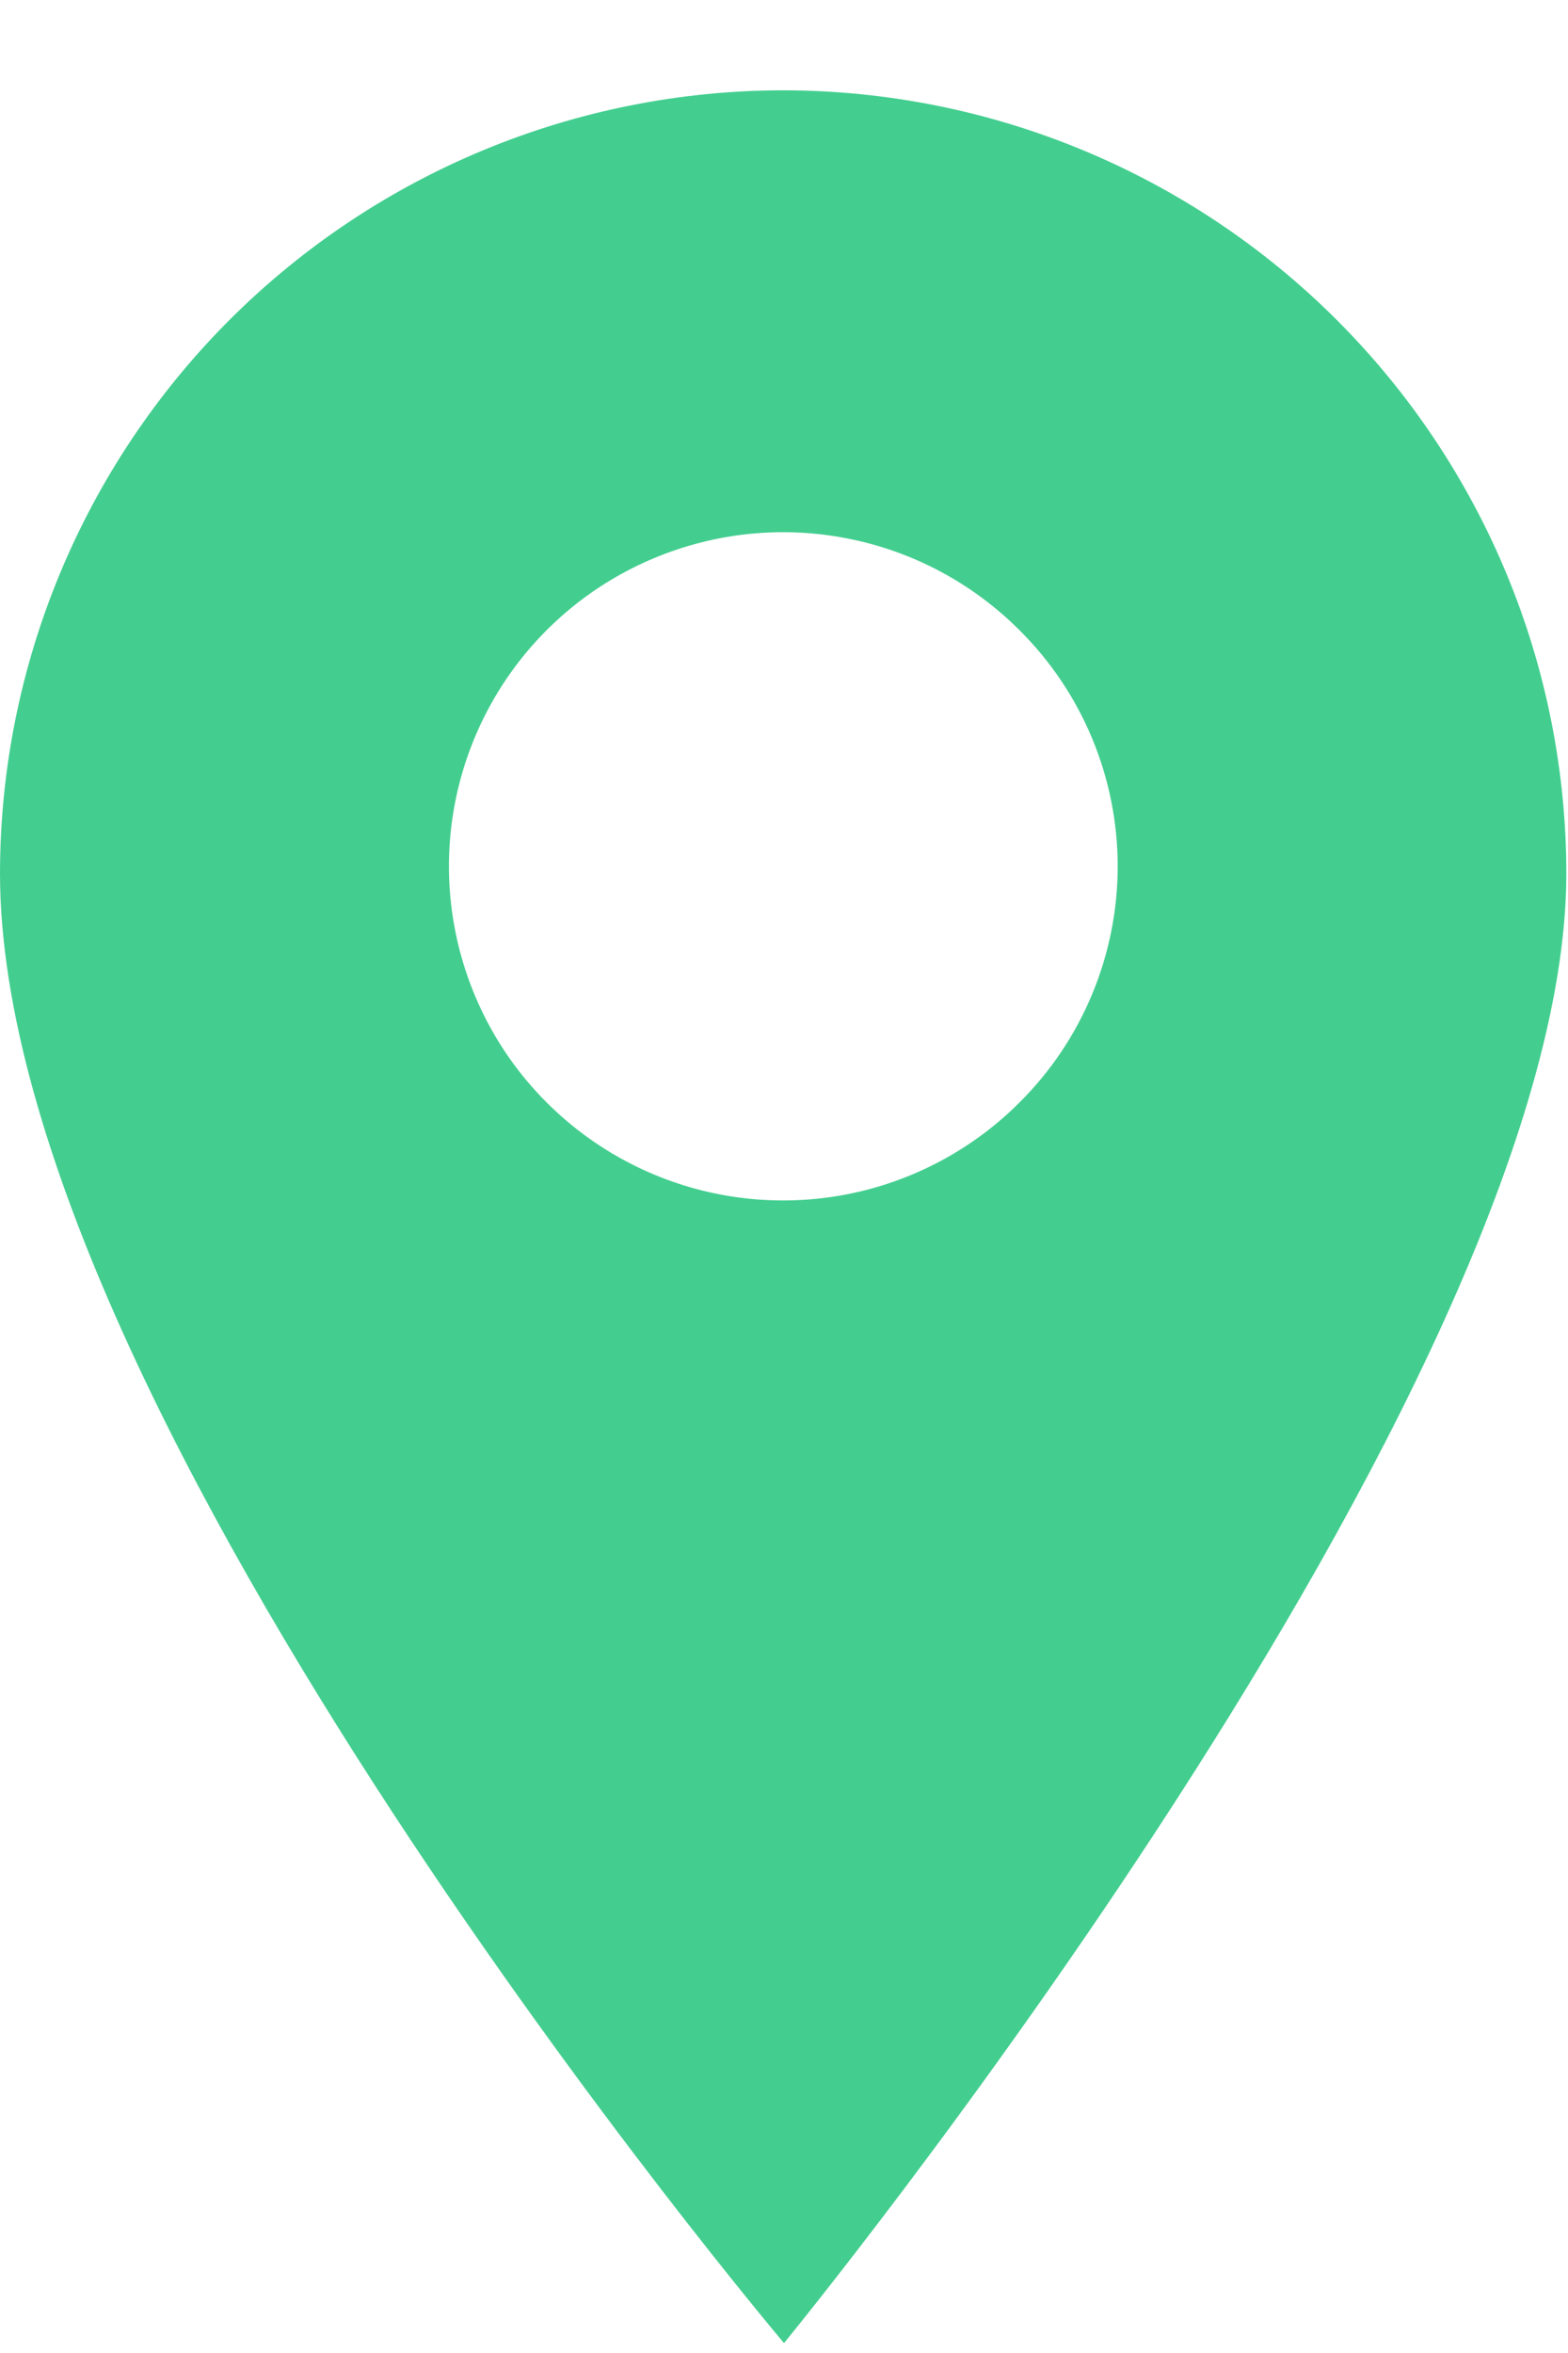 <svg width="16" height="24" viewBox="0 0 16 24" fill="none" xmlns="http://www.w3.org/2000/svg">
<path d="M7.991 0.921C5.872 0.923 3.841 1.765 2.343 3.262C0.845 4.76 0.002 6.79 0 8.907C0 14.442 8 23.899 8 23.899C8 23.899 15.983 14.171 15.983 8.907C15.981 6.79 15.138 4.759 13.639 3.262C12.141 1.765 10.11 0.923 7.991 0.921V0.921ZM10.402 11.246C9.925 11.723 9.318 12.047 8.656 12.179C7.995 12.31 7.309 12.243 6.686 11.985C6.063 11.727 5.53 11.29 5.155 10.73C4.781 10.169 4.581 9.51 4.581 8.836C4.581 8.162 4.781 7.503 5.155 6.943C5.53 6.382 6.063 5.945 6.686 5.688C7.309 5.43 7.995 5.362 8.656 5.494C9.318 5.625 9.925 5.95 10.402 6.427C10.72 6.742 10.972 7.118 11.144 7.531C11.316 7.945 11.405 8.388 11.405 8.836C11.405 9.284 11.316 9.728 11.144 10.141C10.972 10.555 10.72 10.93 10.402 11.246Z" fill="#43CE8F"/>
</svg>
